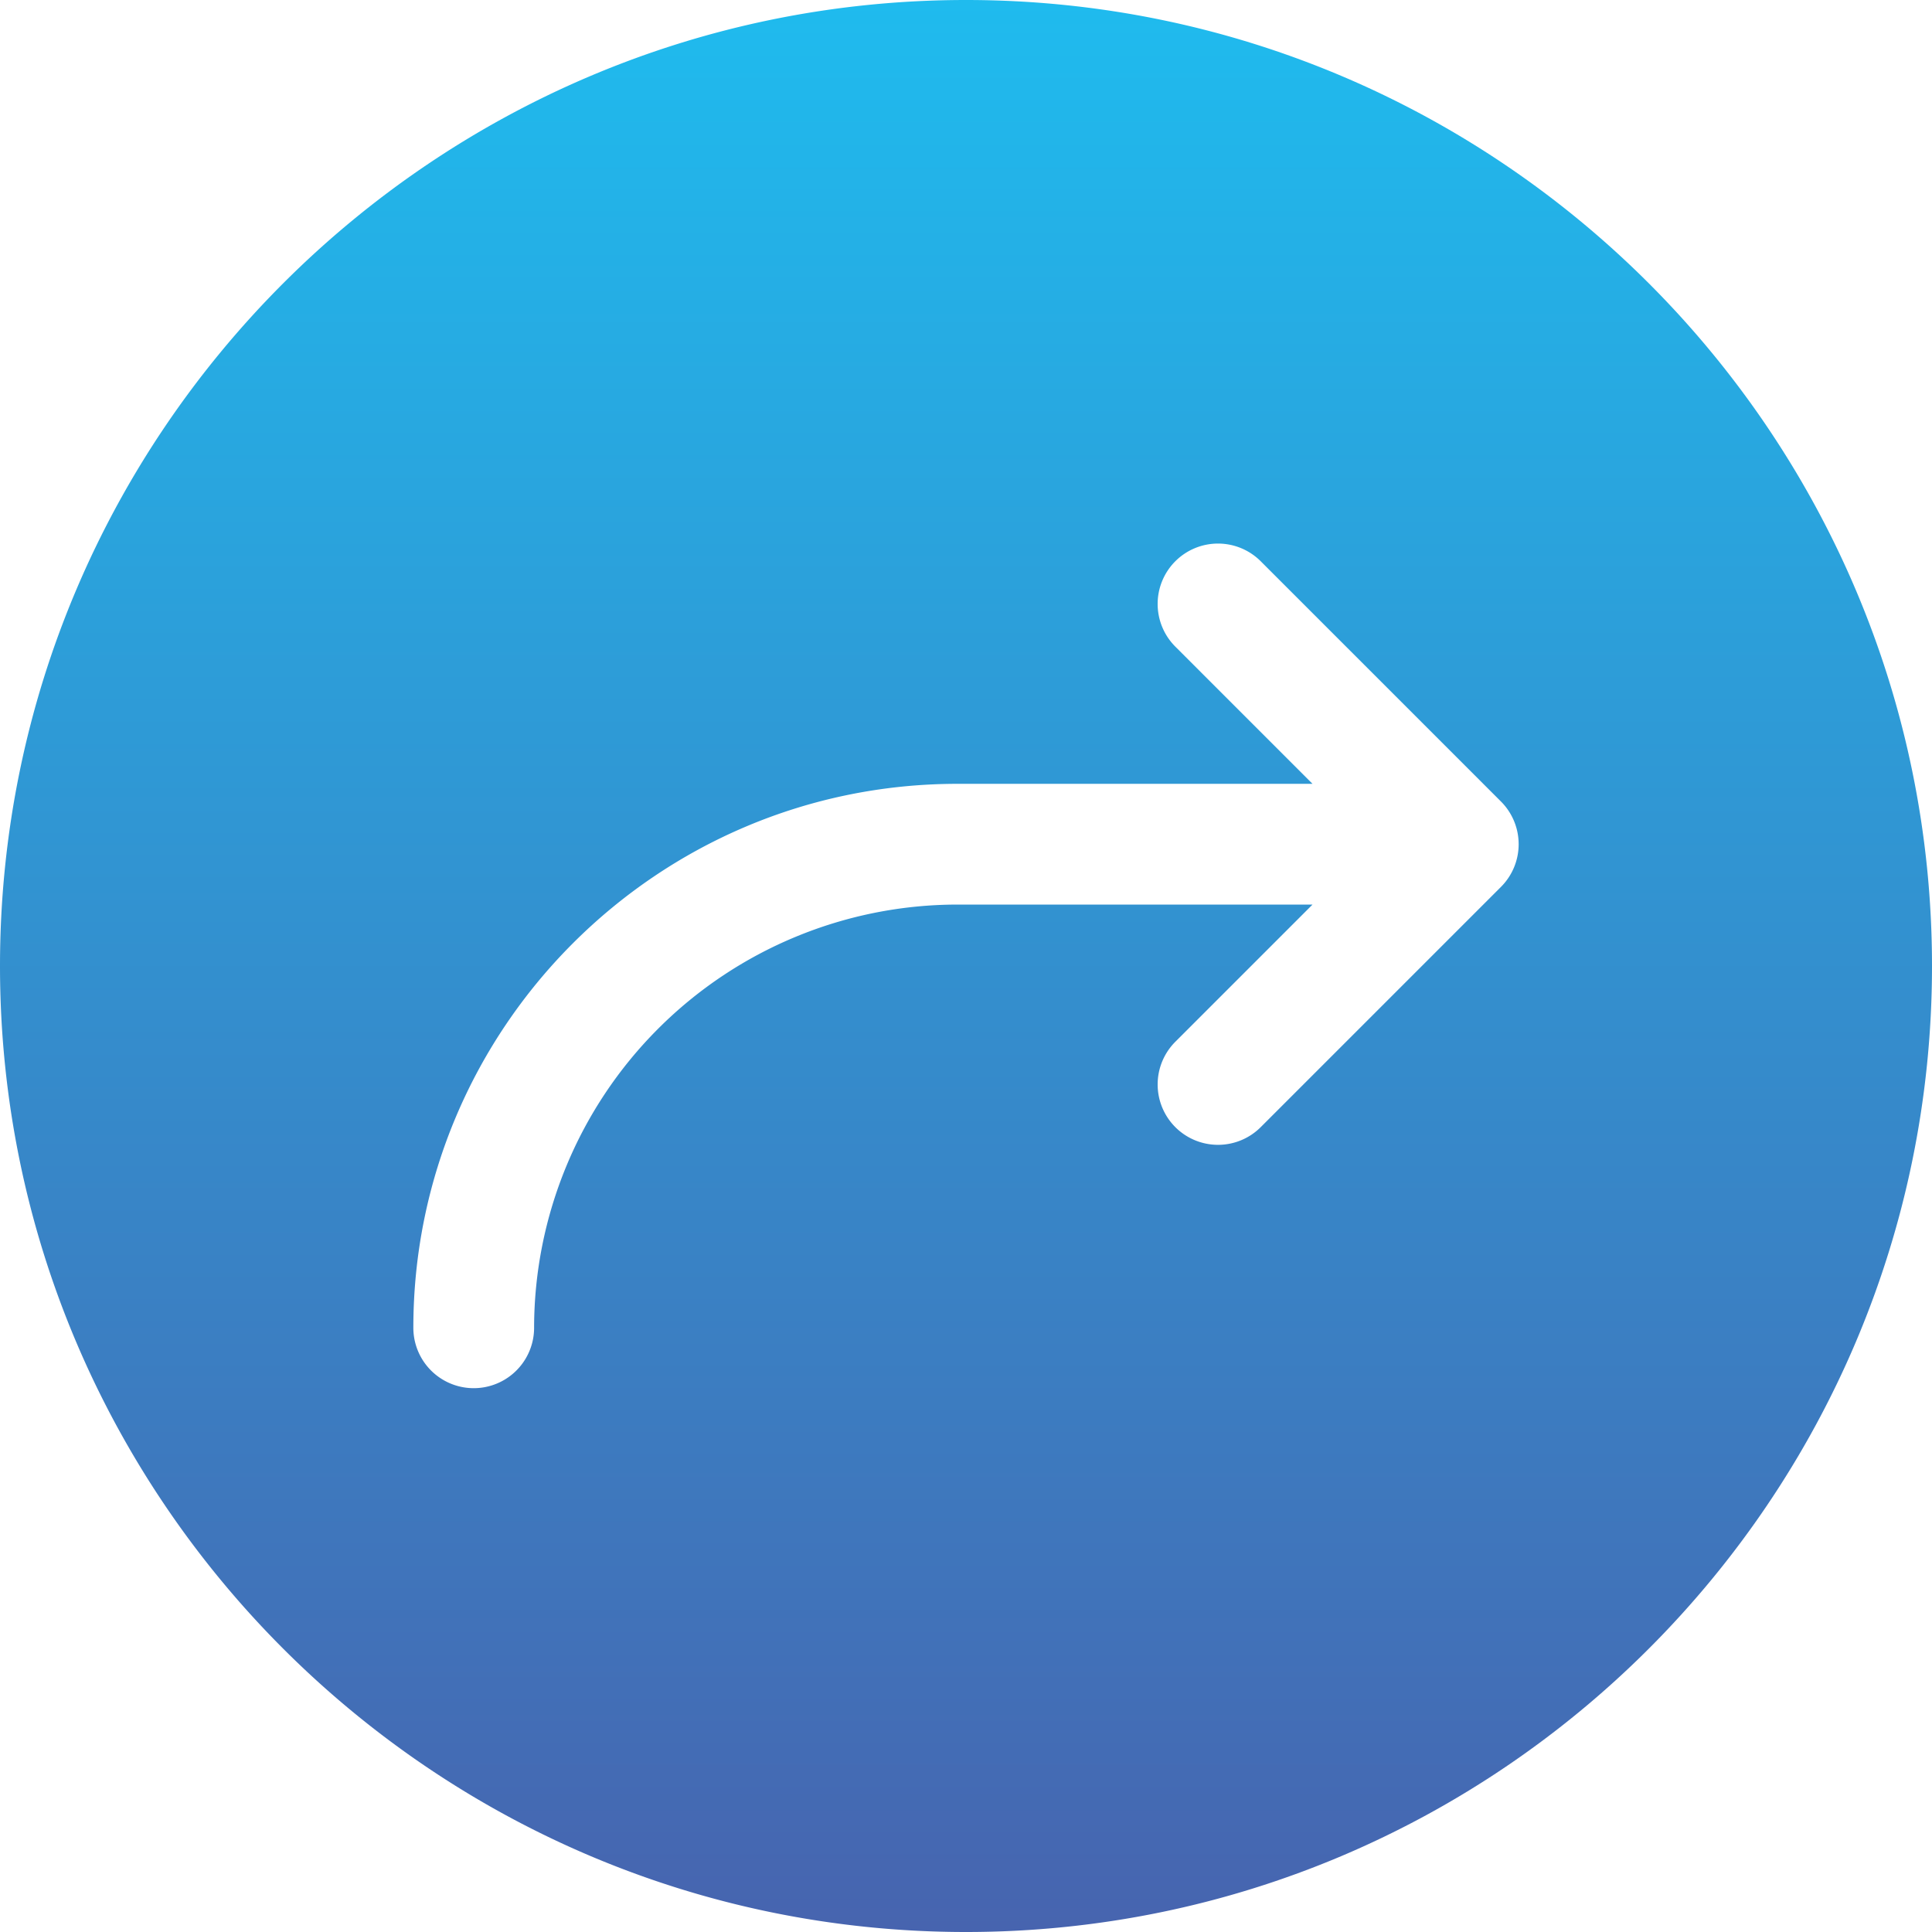 <svg id="Layer_1" height="512" viewBox="0 0 512 512" width="512" xmlns="http://www.w3.org/2000/svg" xmlns:xlink="http://www.w3.org/1999/xlink" data-name="Layer 1"><linearGradient id="GradientFill_1" gradientUnits="userSpaceOnUse" x1="256" x2="256" y2="512"><stop offset="0" stop-color="#1fbbee"/><stop offset="1" stop-color="#4764af"/></linearGradient><path d="m256 0c-141.159 0-256 114.841-256 256s114.841 256 256 256 256-114.841 256-256-114.841-256-256-256zm141.772 235.037-63.6 63.6a16 16 0 1 1 -22.627-22.627l36.29-36.29h-94.135a112.283 112.283 0 0 0 -112.158 112.16 16 16 0 0 1 -32 0c0-79.488 64.668-144.156 144.156-144.156h94.135l-36.29-36.291a16 16 0 1 1 22.627-22.627l63.6 63.6a16 16 0 0 1 .002 22.631z" fill="url(#GradientFill_1)"/></svg>